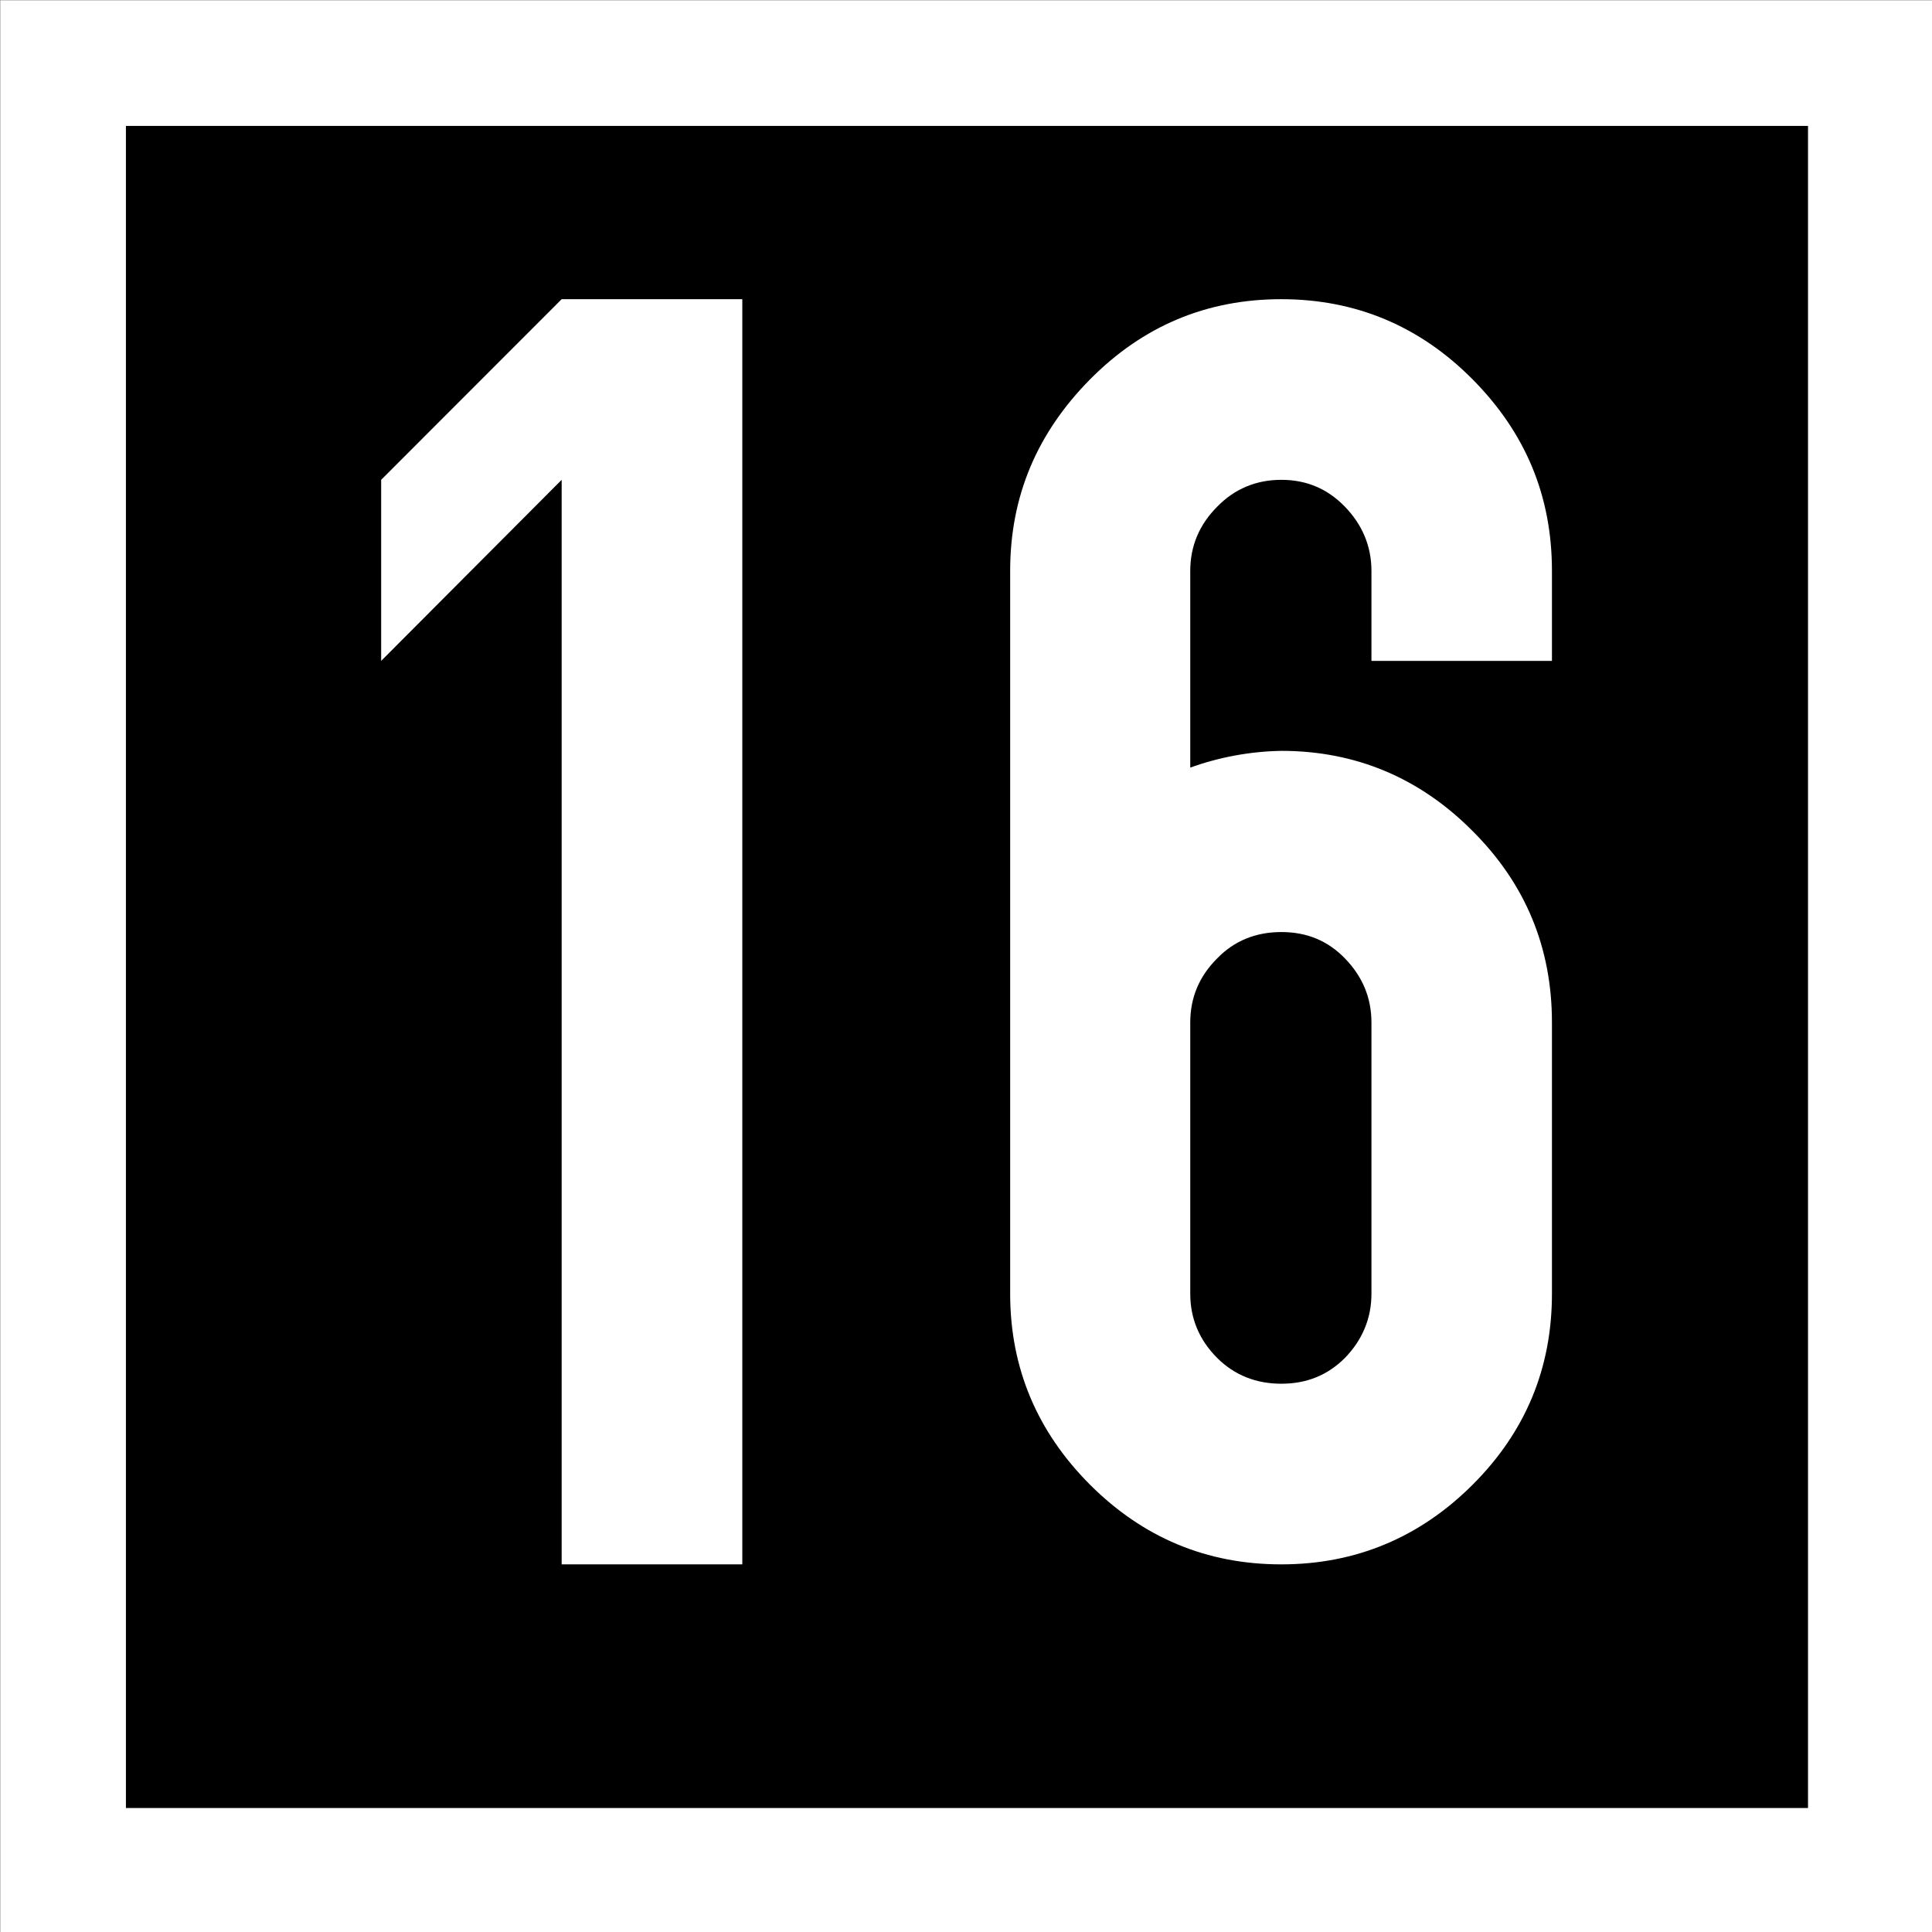 <?xml version="1.0" encoding="UTF-8"?>
<svg xmlns="http://www.w3.org/2000/svg" xmlns:xlink="http://www.w3.org/1999/xlink" width="14" height="14" viewBox="0 0 14 14">
<rect x="0" y="0" width="14" height="14" fill="#808080" stroke="none"/>
<path fill-rule="nonzero" fill="rgb(0%, 0%, 0%)" fill-opacity="1" stroke-width="10" stroke-linecap="butt" stroke-linejoin="miter" stroke="rgb(100%, 100%, 100%)" stroke-opacity="1" stroke-miterlimit="4" d="M 5.027 5.027 L 5.027 148.973 L 148.973 148.973 L 148.973 5.027 Z M 5.027 5.027 " transform="matrix(0.091, 0, 0, 0.091, 0, 0)"/>
<path fill-rule="nonzero" fill="rgb(100%, 100%, 100%)" fill-opacity="1" d="M 4.07 2.168 L 5.379 2.168 L 5.379 11.336 L 4.07 11.336 L 4.07 3.477 L 2.762 4.789 L 2.762 3.477 L 4.07 2.168 "/>
<path fill-rule="nonzero" fill="rgb(100%, 100%, 100%)" fill-opacity="1" d="M 7.898 2.75 C 8.281 2.363 8.742 2.168 9.285 2.168 C 9.824 2.168 10.289 2.363 10.672 2.75 C 11.055 3.137 11.246 3.594 11.246 4.137 L 11.246 4.789 L 9.938 4.789 L 9.938 4.137 C 9.938 3.957 9.871 3.801 9.746 3.672 C 9.621 3.543 9.469 3.477 9.285 3.477 C 9.102 3.477 8.945 3.543 8.82 3.672 C 8.691 3.801 8.625 3.957 8.625 4.137 L 8.625 5.562 C 8.832 5.488 9.055 5.445 9.285 5.441 C 9.824 5.441 10.289 5.637 10.672 6.023 C 11.055 6.406 11.246 6.867 11.246 7.41 L 11.246 9.375 C 11.246 9.914 11.055 10.375 10.672 10.758 C 10.289 11.141 9.824 11.336 9.285 11.336 C 8.742 11.336 8.281 11.141 7.898 10.758 C 7.516 10.375 7.32 9.914 7.32 9.375 L 7.32 4.137 C 7.32 3.594 7.516 3.137 7.898 2.75 M 9.746 6.945 C 9.621 6.816 9.469 6.754 9.285 6.754 C 9.102 6.754 8.945 6.816 8.82 6.945 C 8.691 7.074 8.625 7.227 8.625 7.41 L 8.625 9.375 C 8.625 9.555 8.691 9.711 8.82 9.84 C 8.945 9.965 9.102 10.027 9.285 10.027 C 9.469 10.027 9.621 9.965 9.746 9.84 C 9.871 9.711 9.938 9.555 9.938 9.375 L 9.938 7.41 C 9.938 7.227 9.871 7.074 9.746 6.945 "/>
</svg>
